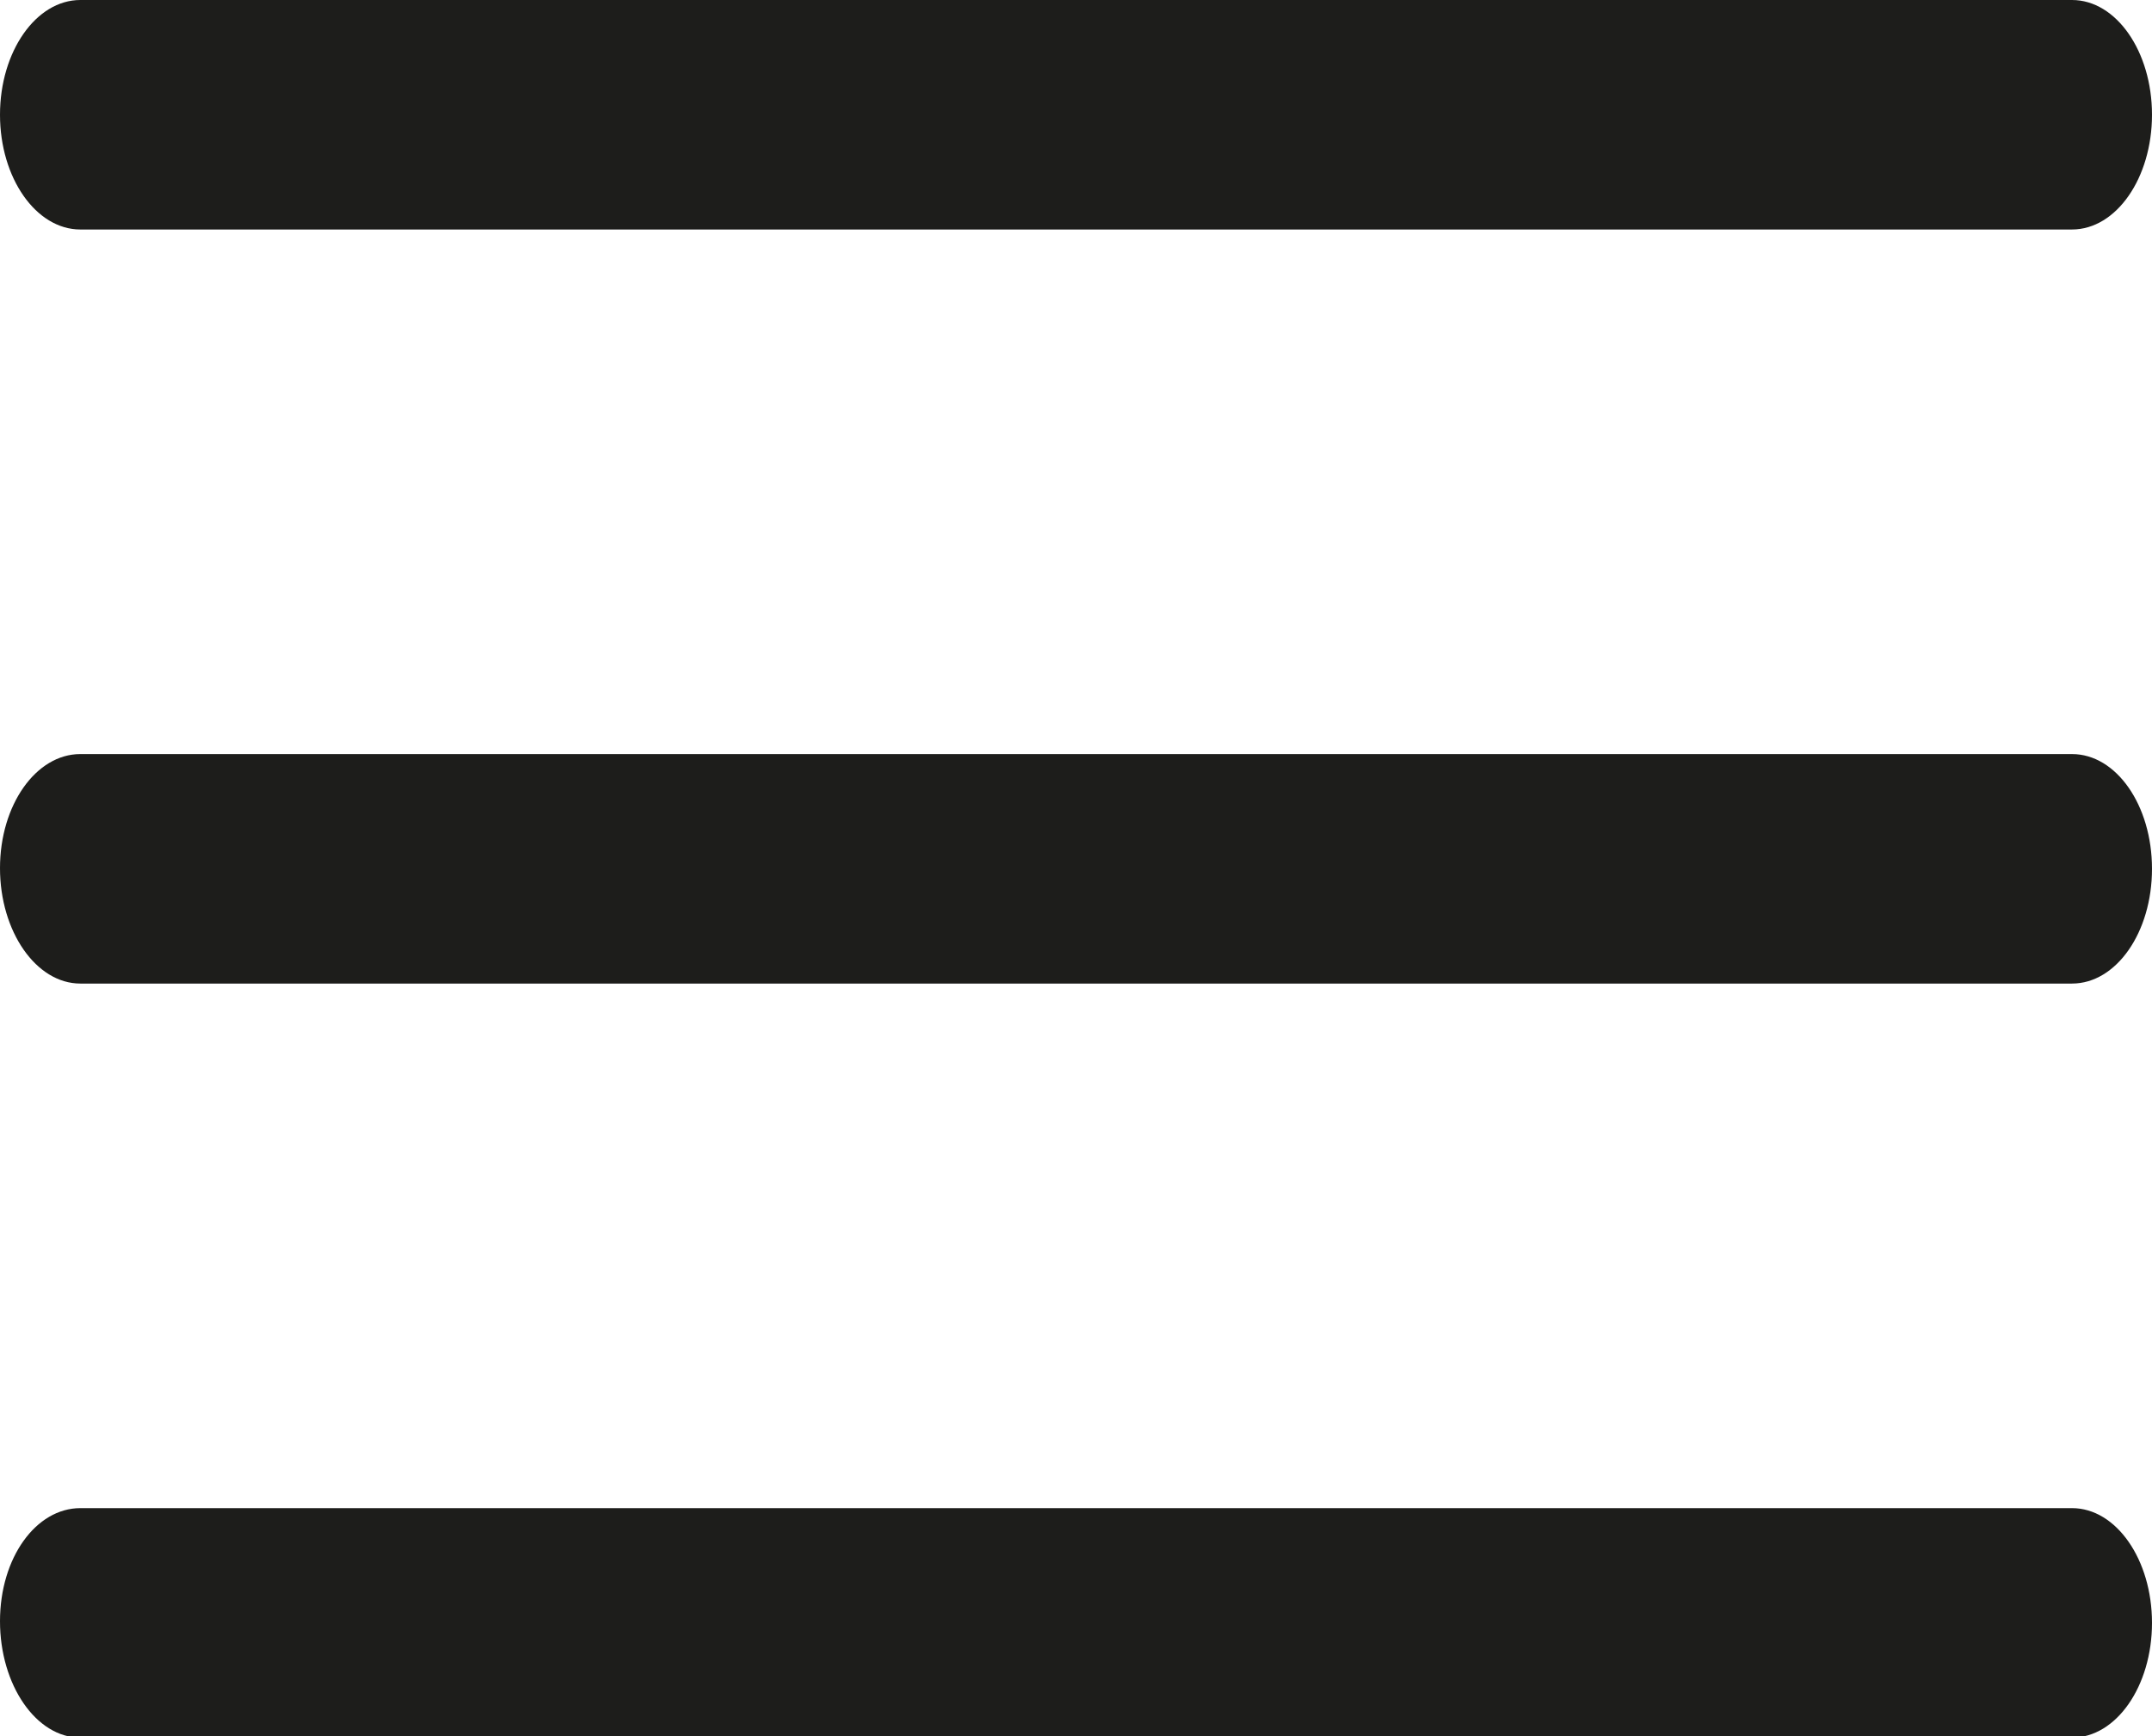 <svg xmlns="http://www.w3.org/2000/svg" viewBox="0 0 65.63 52.95"><defs><style>.cls-1{fill:#1d1d1b;}</style></defs><g id="Ebene_2" data-name="Ebene 2"><g id="Ebene_1-2" data-name="Ebene 1"><path class="cls-1" d="M63.19,7H2.45C1.1,7,0,5.43,0,3.5S1.1,0,2.45,0H63.19c1.35,0,2.44,1.57,2.44,3.5S64.54,7,63.19,7Z"/><path class="cls-1" d="M63.19,53H2.45C1.1,53,0,51.39,0,49.45S1.1,46,2.45,46H63.19c1.35,0,2.44,1.57,2.44,3.5S64.54,53,63.19,53Z"/><path class="cls-1" d="M63.19,30H2.45C1.1,30,0,28.41,0,26.48S1.1,23,2.45,23H63.19c1.35,0,2.44,1.56,2.44,3.5S64.54,30,63.19,30Z"/></g></g></svg>